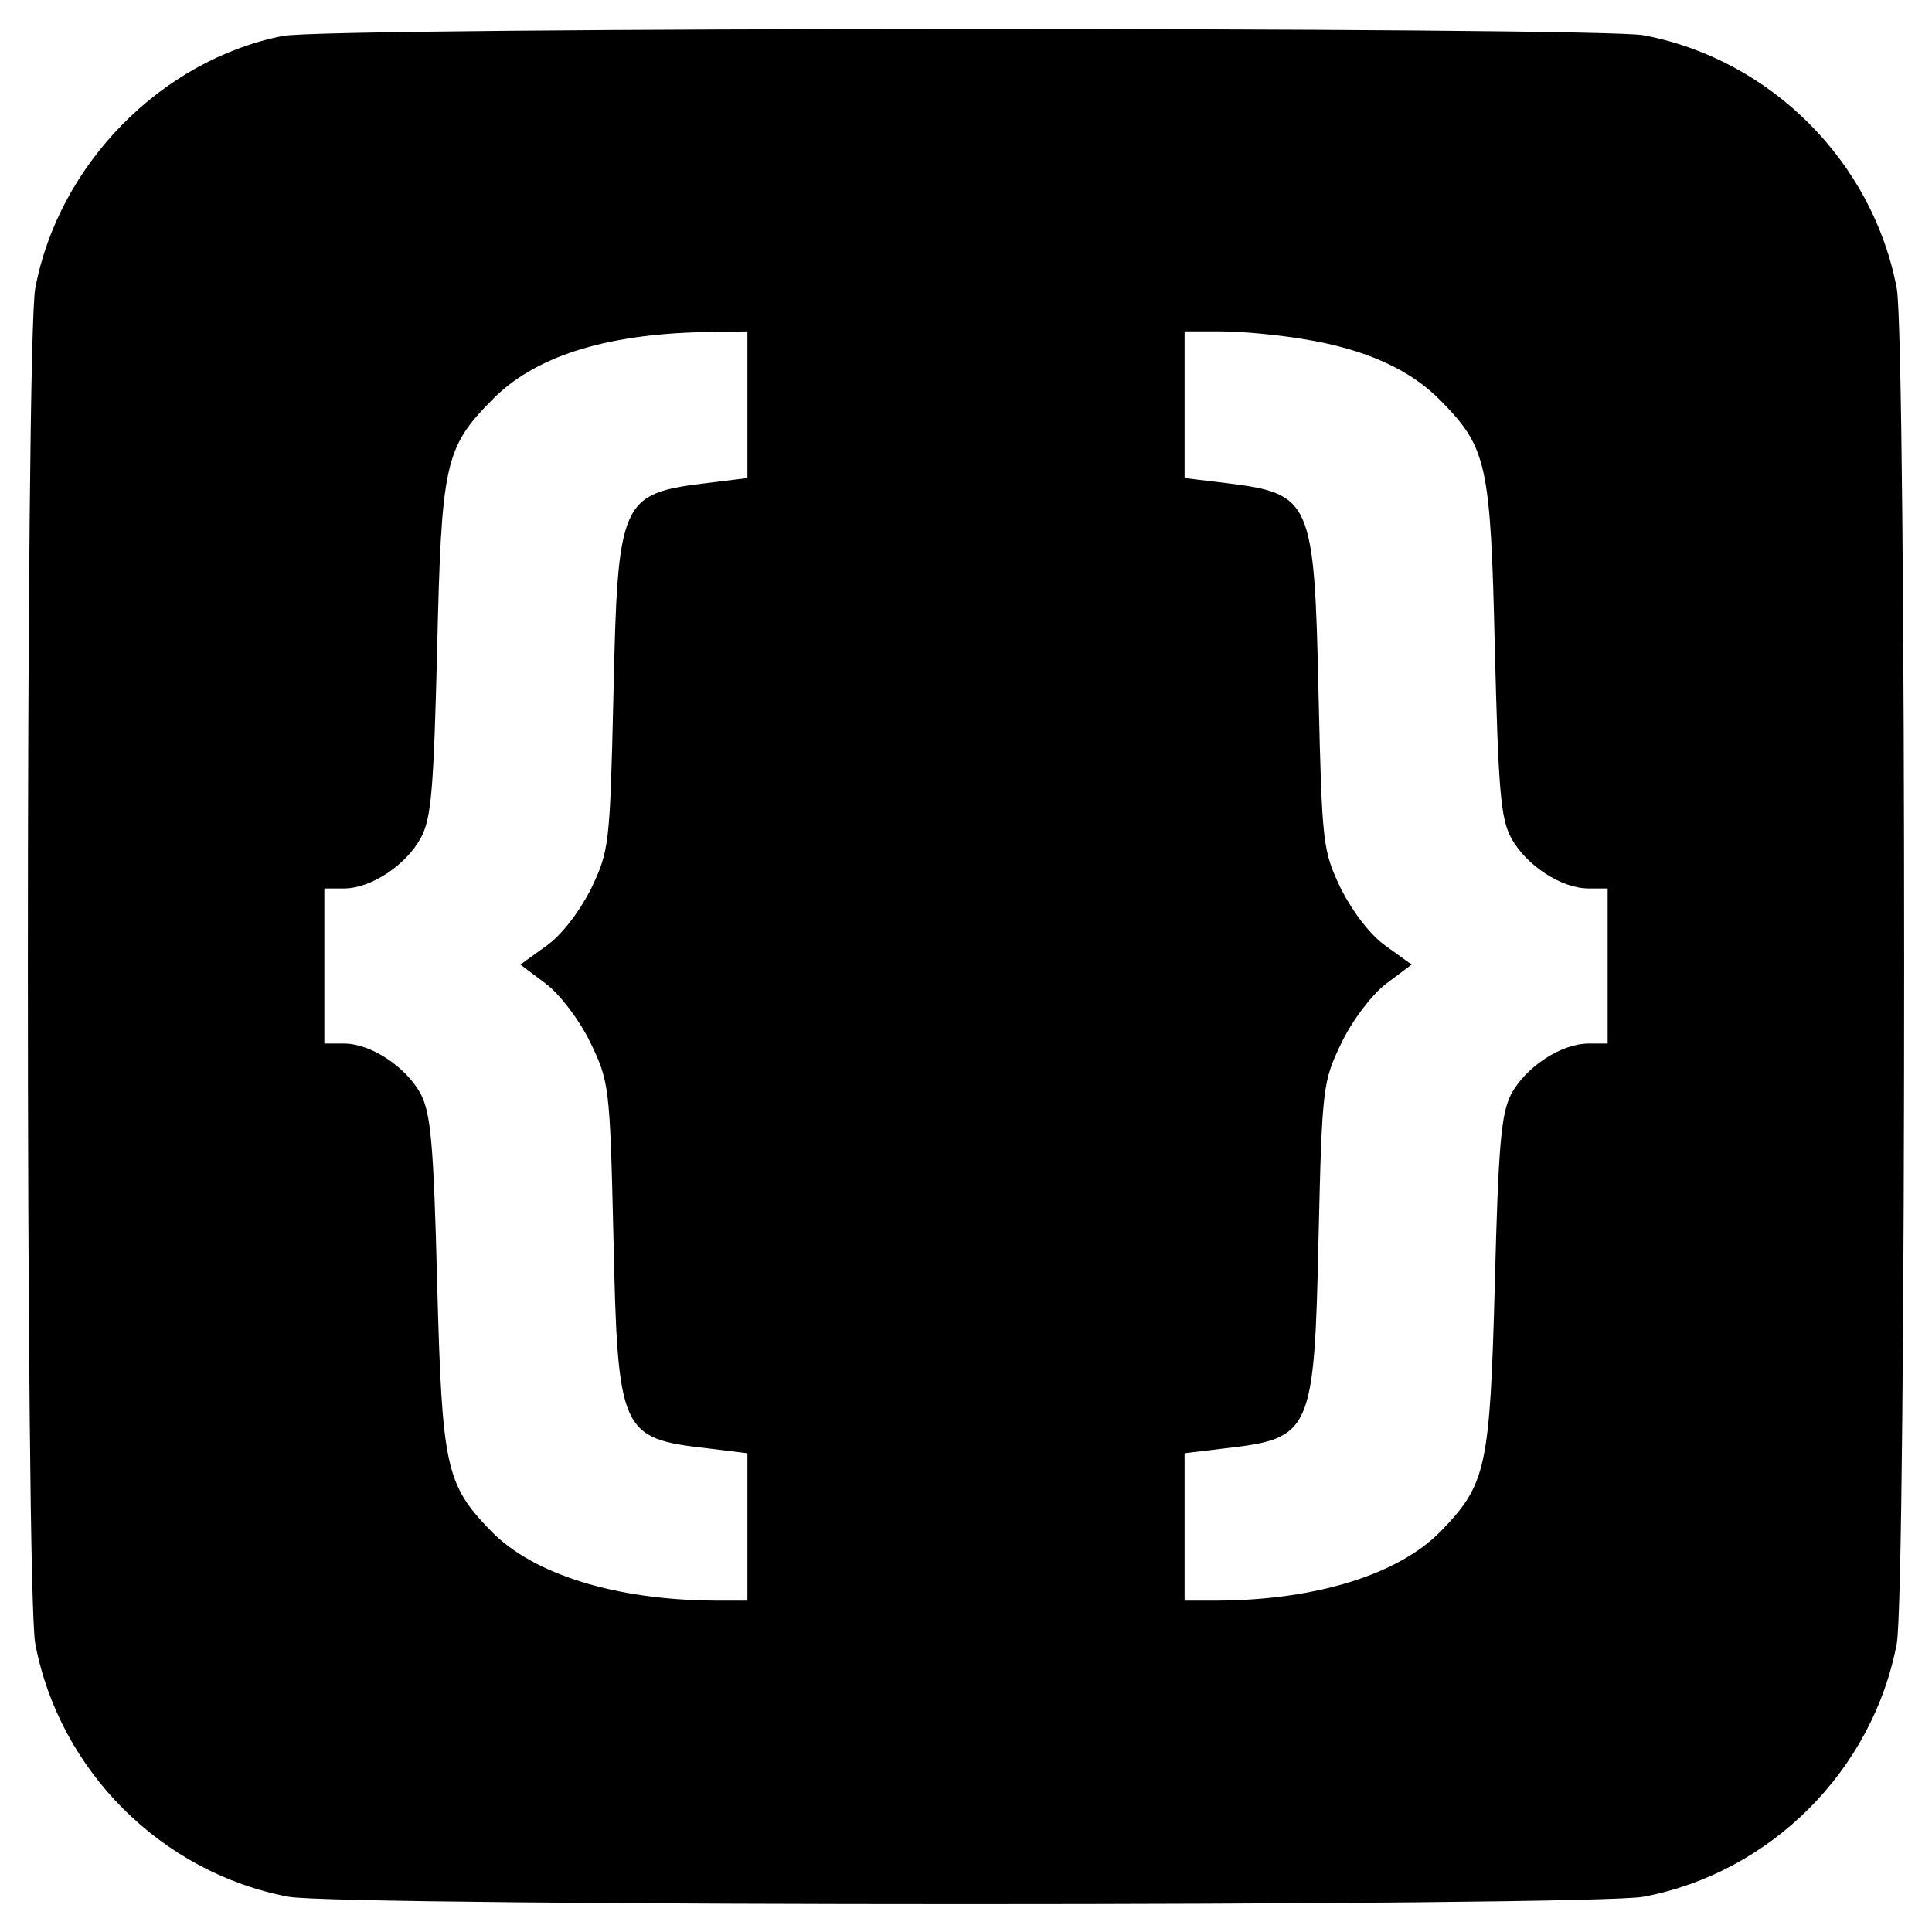 <?xml version="1.0" standalone="no"?>
<!DOCTYPE svg PUBLIC "-//W3C//DTD SVG 20010904//EN"
 "http://www.w3.org/TR/2001/REC-SVG-20010904/DTD/svg10.dtd">
<svg version="1.0" xmlns="http://www.w3.org/2000/svg"
 width="274pt" height="274pt" viewBox="0 0 274 274"
 preserveAspectRatio="xMidYMid meet">
<g transform="translate(0,274) scale(0.1,-0.1)"
fill="#000000" stroke="none">
<path d="M401 2689 c-172 -34 -318 -182 -351 -358 -14 -73 -14 -1849 0 -1922
34 -180 179 -325 359 -359 73 -14 1849 -14 1922 0 180 34 325 179 359 359 14
73 14 1849 0 1922 -34 180 -179 325 -359 359 -66 12 -1866 12 -1930 -1z m659
-523 l0 -104 -57 -7 c-123 -15 -127 -23 -133 -300 -5 -215 -6 -221 -32 -276
-17 -33 -42 -66 -64 -81 l-36 -26 36 -27 c20 -15 48 -52 63 -83 27 -56 28 -62
33 -277 6 -277 10 -285 133 -299 l57 -7 0 -105 0 -104 -47 0 c-140 1 -256 37
-316 98 -65 67 -70 90 -77 352 -5 197 -9 240 -23 268 -21 39 -71 72 -109 72
l-28 0 0 110 0 110 28 0 c38 0 88 33 109 72 15 28 18 70 23 268 6 262 11 285
77 352 60 62 160 94 301 97 l62 1 0 -104z m789 93 c87 -14 151 -43 194 -87 66
-67 71 -90 77 -352 5 -198 8 -240 23 -268 21 -39 71 -72 110 -72 l27 0 0 -110
0 -110 -27 0 c-39 0 -89 -33 -110 -72 -14 -28 -18 -71 -23 -268 -7 -262 -12
-285 -77 -352 -60 -61 -176 -97 -315 -98 l-48 0 0 104 0 105 58 7 c122 14 126
22 132 299 5 215 6 221 33 277 15 31 43 68 63 83 l36 27 -36 26 c-22 15 -47
48 -64 81 -26 55 -27 61 -32 276 -6 277 -10 285 -132 300 l-58 7 0 104 0 104
53 0 c28 0 81 -5 116 -11z"/>
</g>
</svg>
